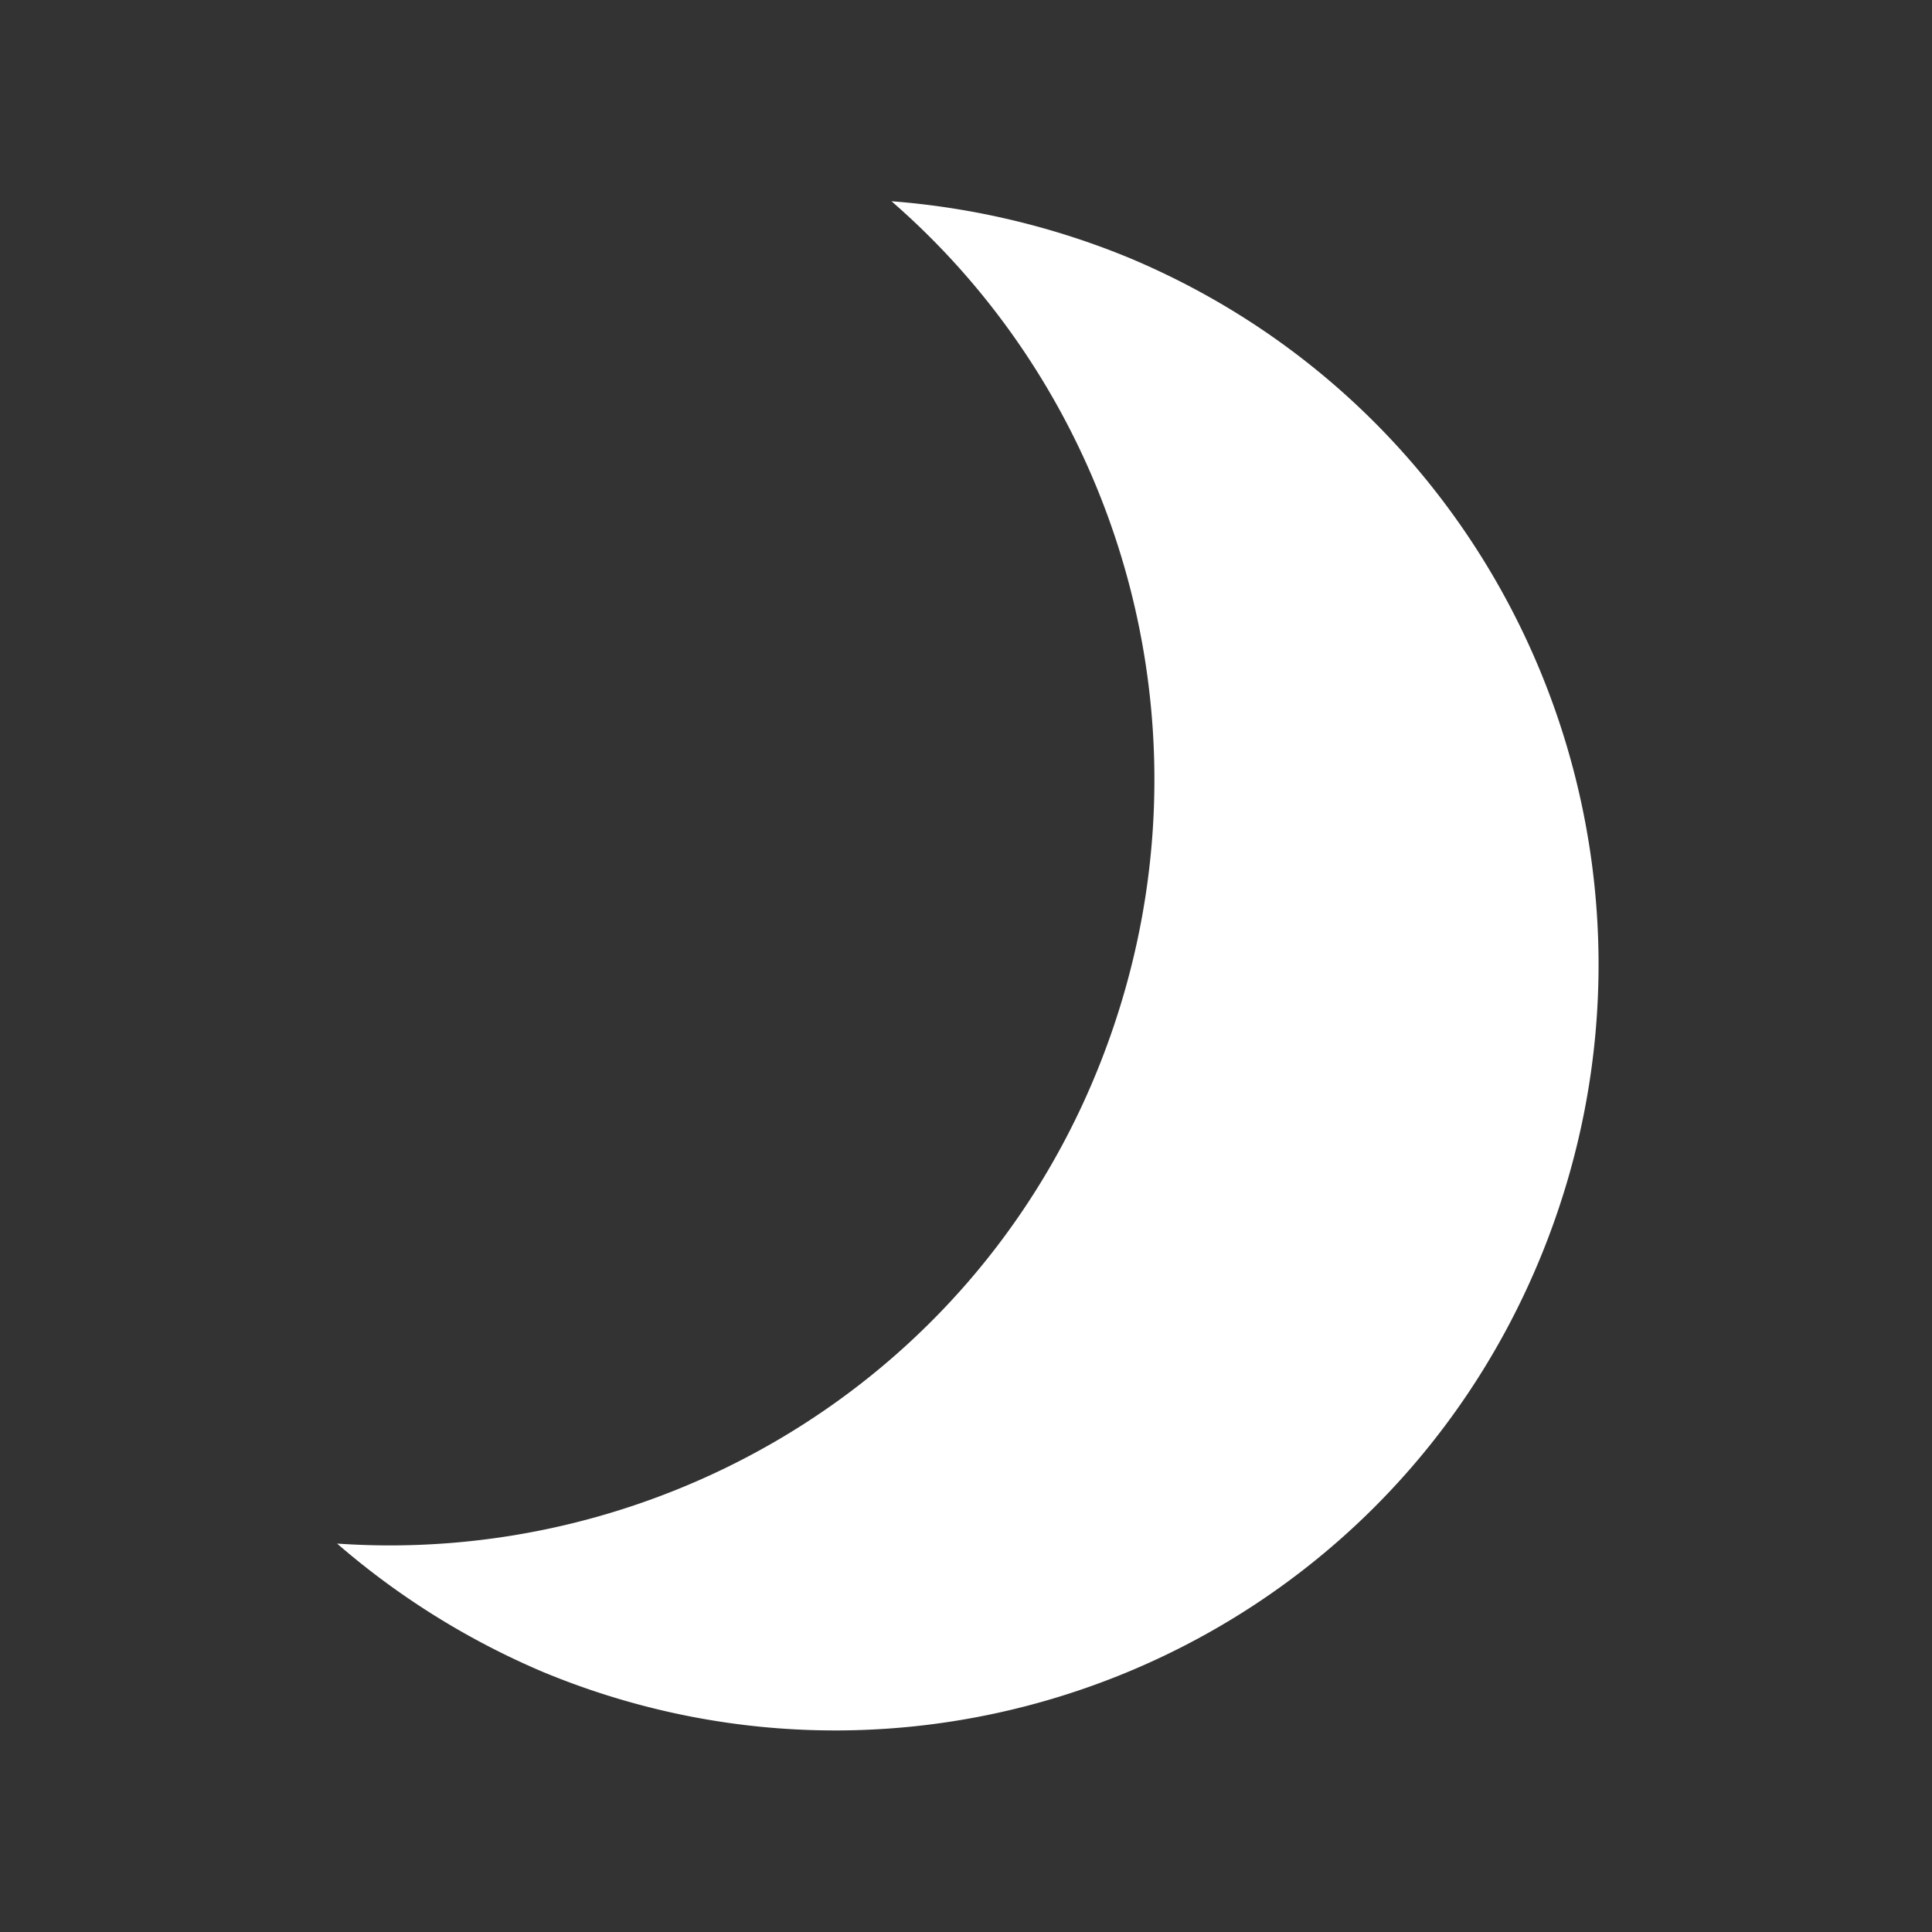 <svg width="63" height="63" fill="none" xmlns="http://www.w3.org/2000/svg"><rect width="100%" height="100%" fill="#333333" stroke="none"/><g clip-path="url(#prefix__clip0_16_2802)"><mask id="prefix__a" style="mask-type:luminance" maskUnits="userSpaceOnUse" x="0" y="0" width="63" height="63"><path d="M63 0H0v63h63V0z" fill="#fff"/></mask><g mask="url(#prefix__a)"><mask id="prefix__b" style="mask-type:luminance" maskUnits="userSpaceOnUse" x="0" y="0" width="63" height="63"><path d="M63 0H.12v63H63V0z" fill="#fff"/></mask><g mask="url(#prefix__b)"><mask id="prefix__c" style="mask-type:luminance" maskUnits="userSpaceOnUse" x="0" y="0" width="63" height="63"><path d="M63 0H.12v63H63V0z" fill="#fff"/></mask><g mask="url(#prefix__c)"><mask id="prefix__d" style="mask-type:luminance" maskUnits="userSpaceOnUse" x="0" y="0" width="63" height="63"><path d="M63 0H.12v63H63V0z" fill="#fff"/></mask><g mask="url(#prefix__d)"><path d="M36.8 8.4a25.495 25.495 0 00-7.73-1.838c7.86 6.826 10.874 18.179 6.682 28.416-4.192 10.238-14.41 16.078-24.76 15.356a25.397 25.397 0 006.747 4.2c12.707 5.25 27.248-.787 32.488-13.518 5.24-12.732-.72-27.3-13.427-32.616z" fill="#fff"/></g></g></g></g></g><defs><clipPath id="prefix__clip0_16_2802"><path fill="#fff" d="M0 0h63v63H0z"/></clipPath></defs></svg>